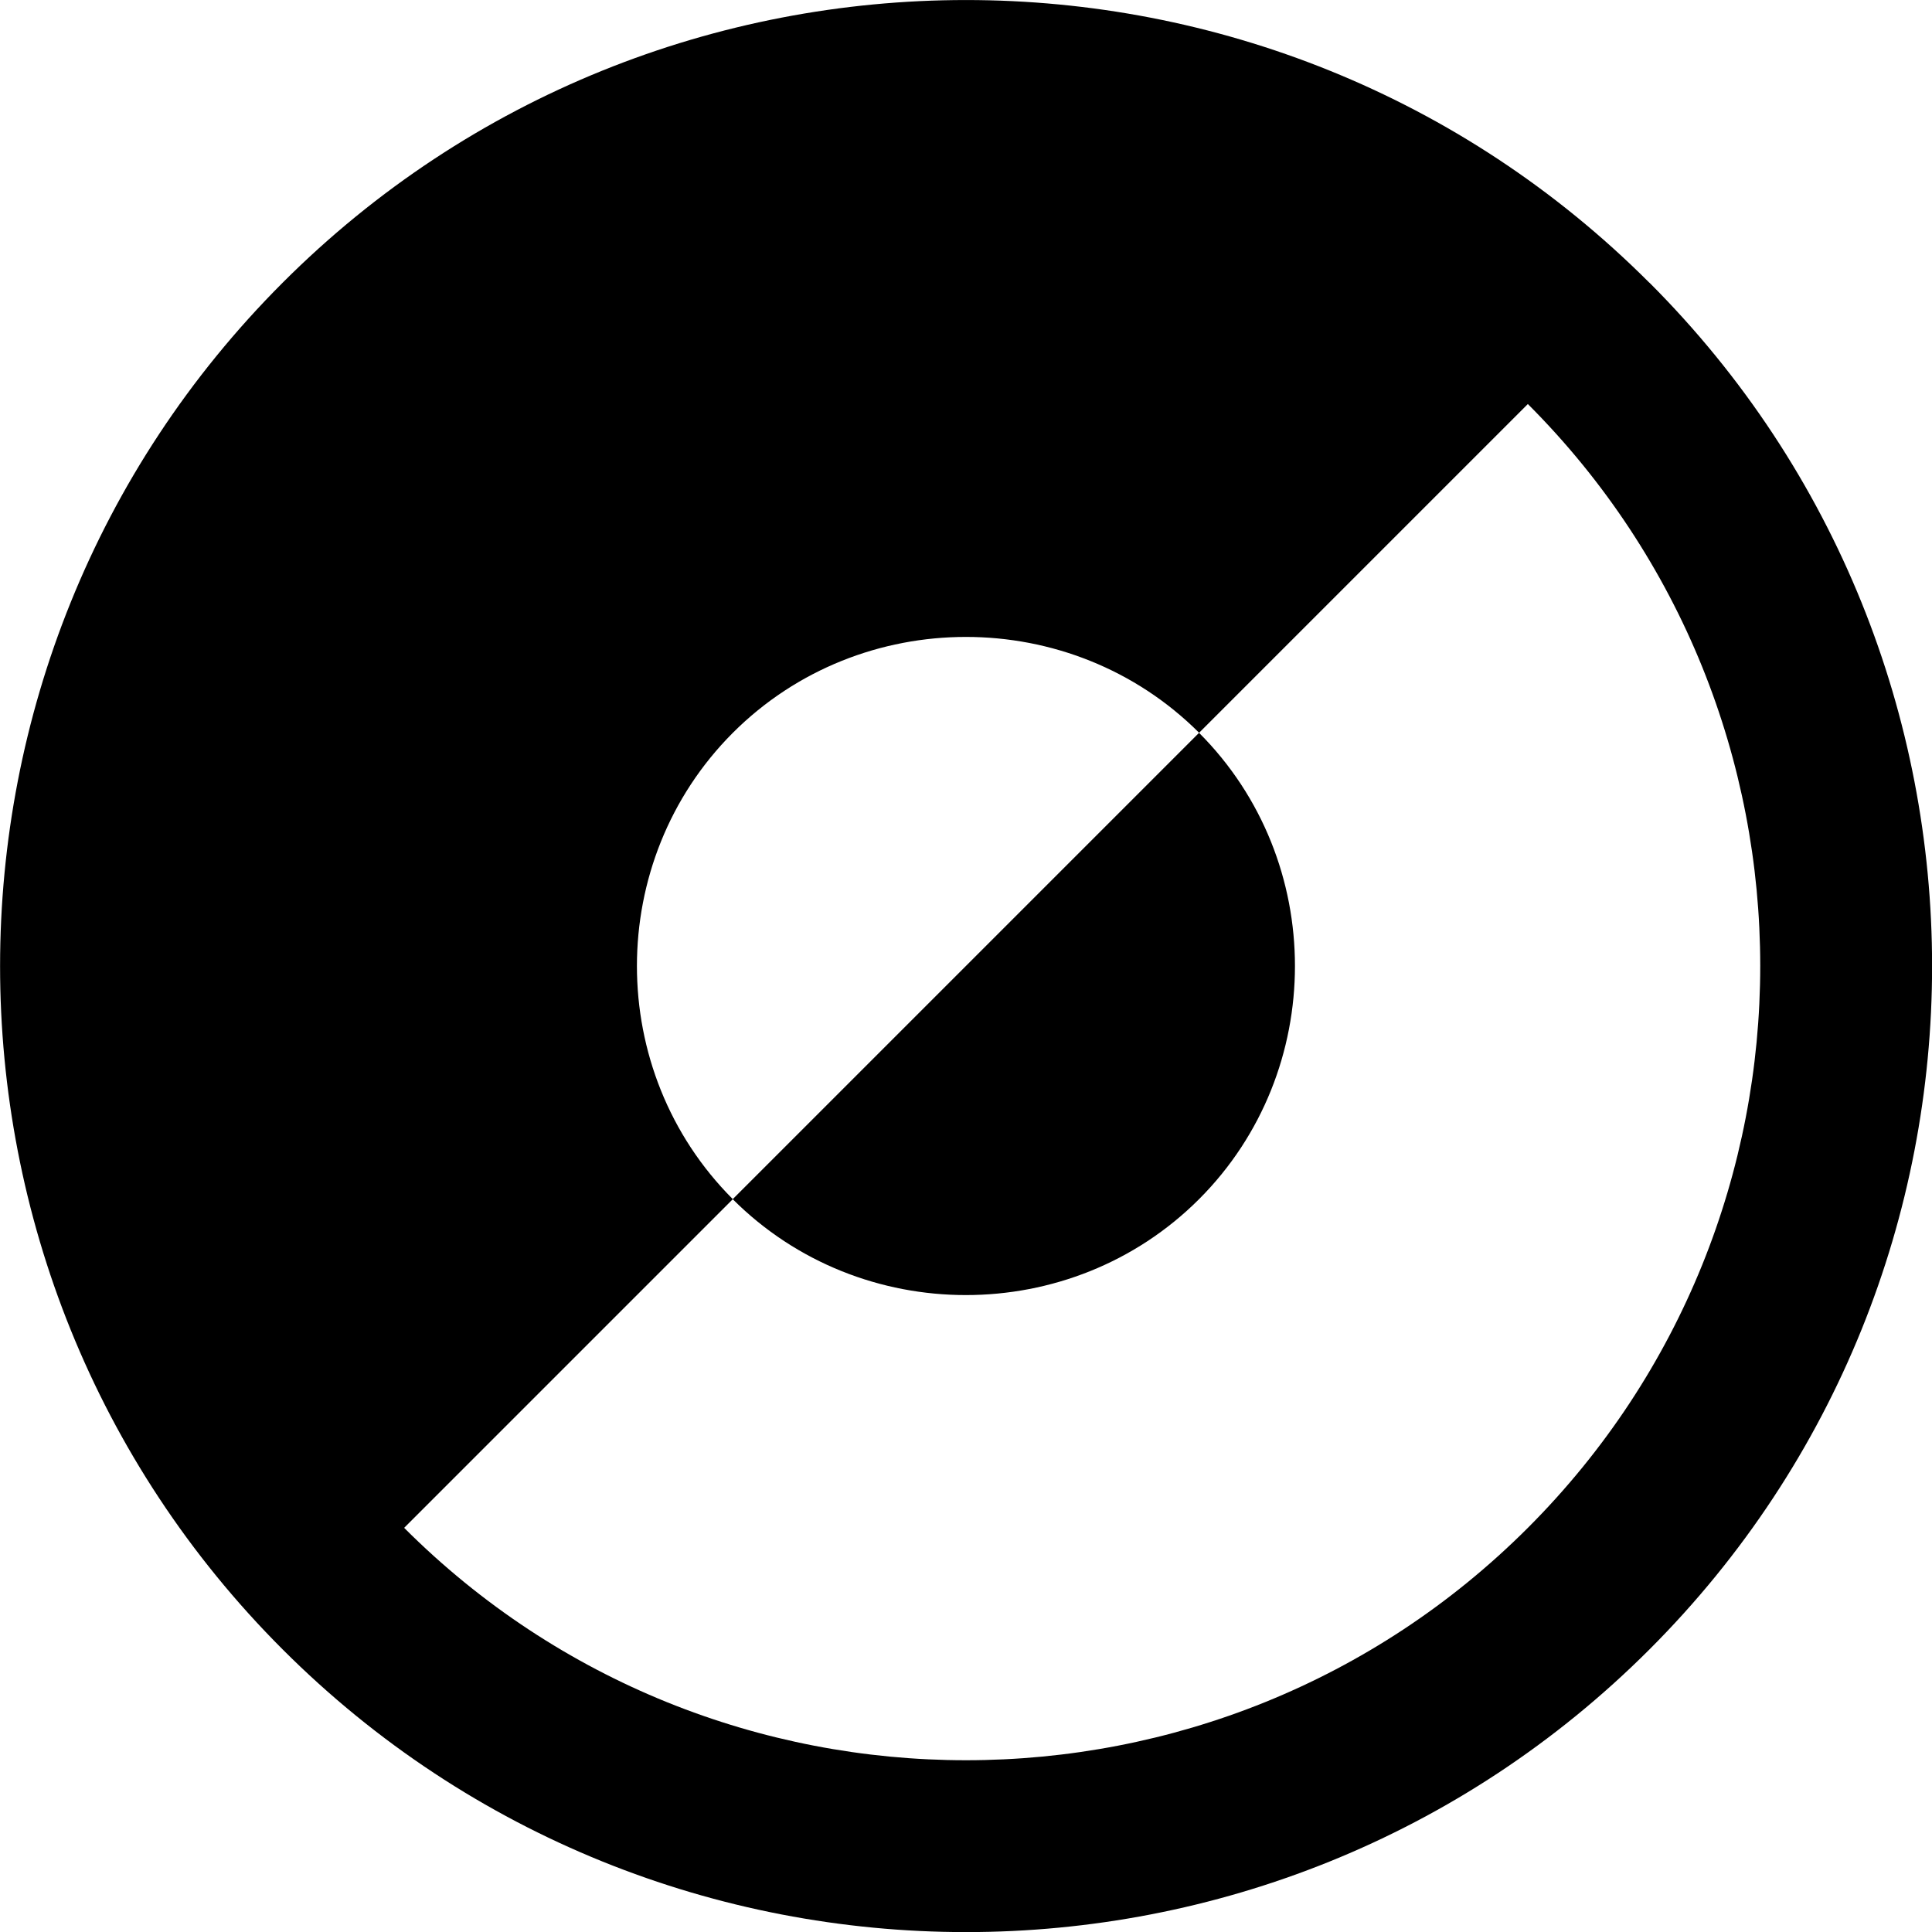 <svg xmlns="http://www.w3.org/2000/svg" viewBox="0 0 16 16"><path d="m13.659,2.341C10.539-.78,5.461-.78,2.341,2.341s-3.121,8.198,0,11.319c3.121,3.121,8.198,3.121,11.319,0,3.121-3.121,3.121-8.198,0-11.319Zm-1.006,10.312c-2.566,2.566-6.74,2.566-9.306 0l2.722-2.722c-1.059-1.059-1.059-2.802,0-3.862,1.059-1.059,2.802-1.059,3.862,0v-.001l2.722-2.722h0c2.566,2.566,2.566,6.74,0,9.307Zm-2.723-6.584c1.059,1.059,1.059,2.803,0,3.862-1.059,1.059-2.803,1.059-3.862,0,0,0,3.862-3.862,3.862-3.862Z"/></svg>